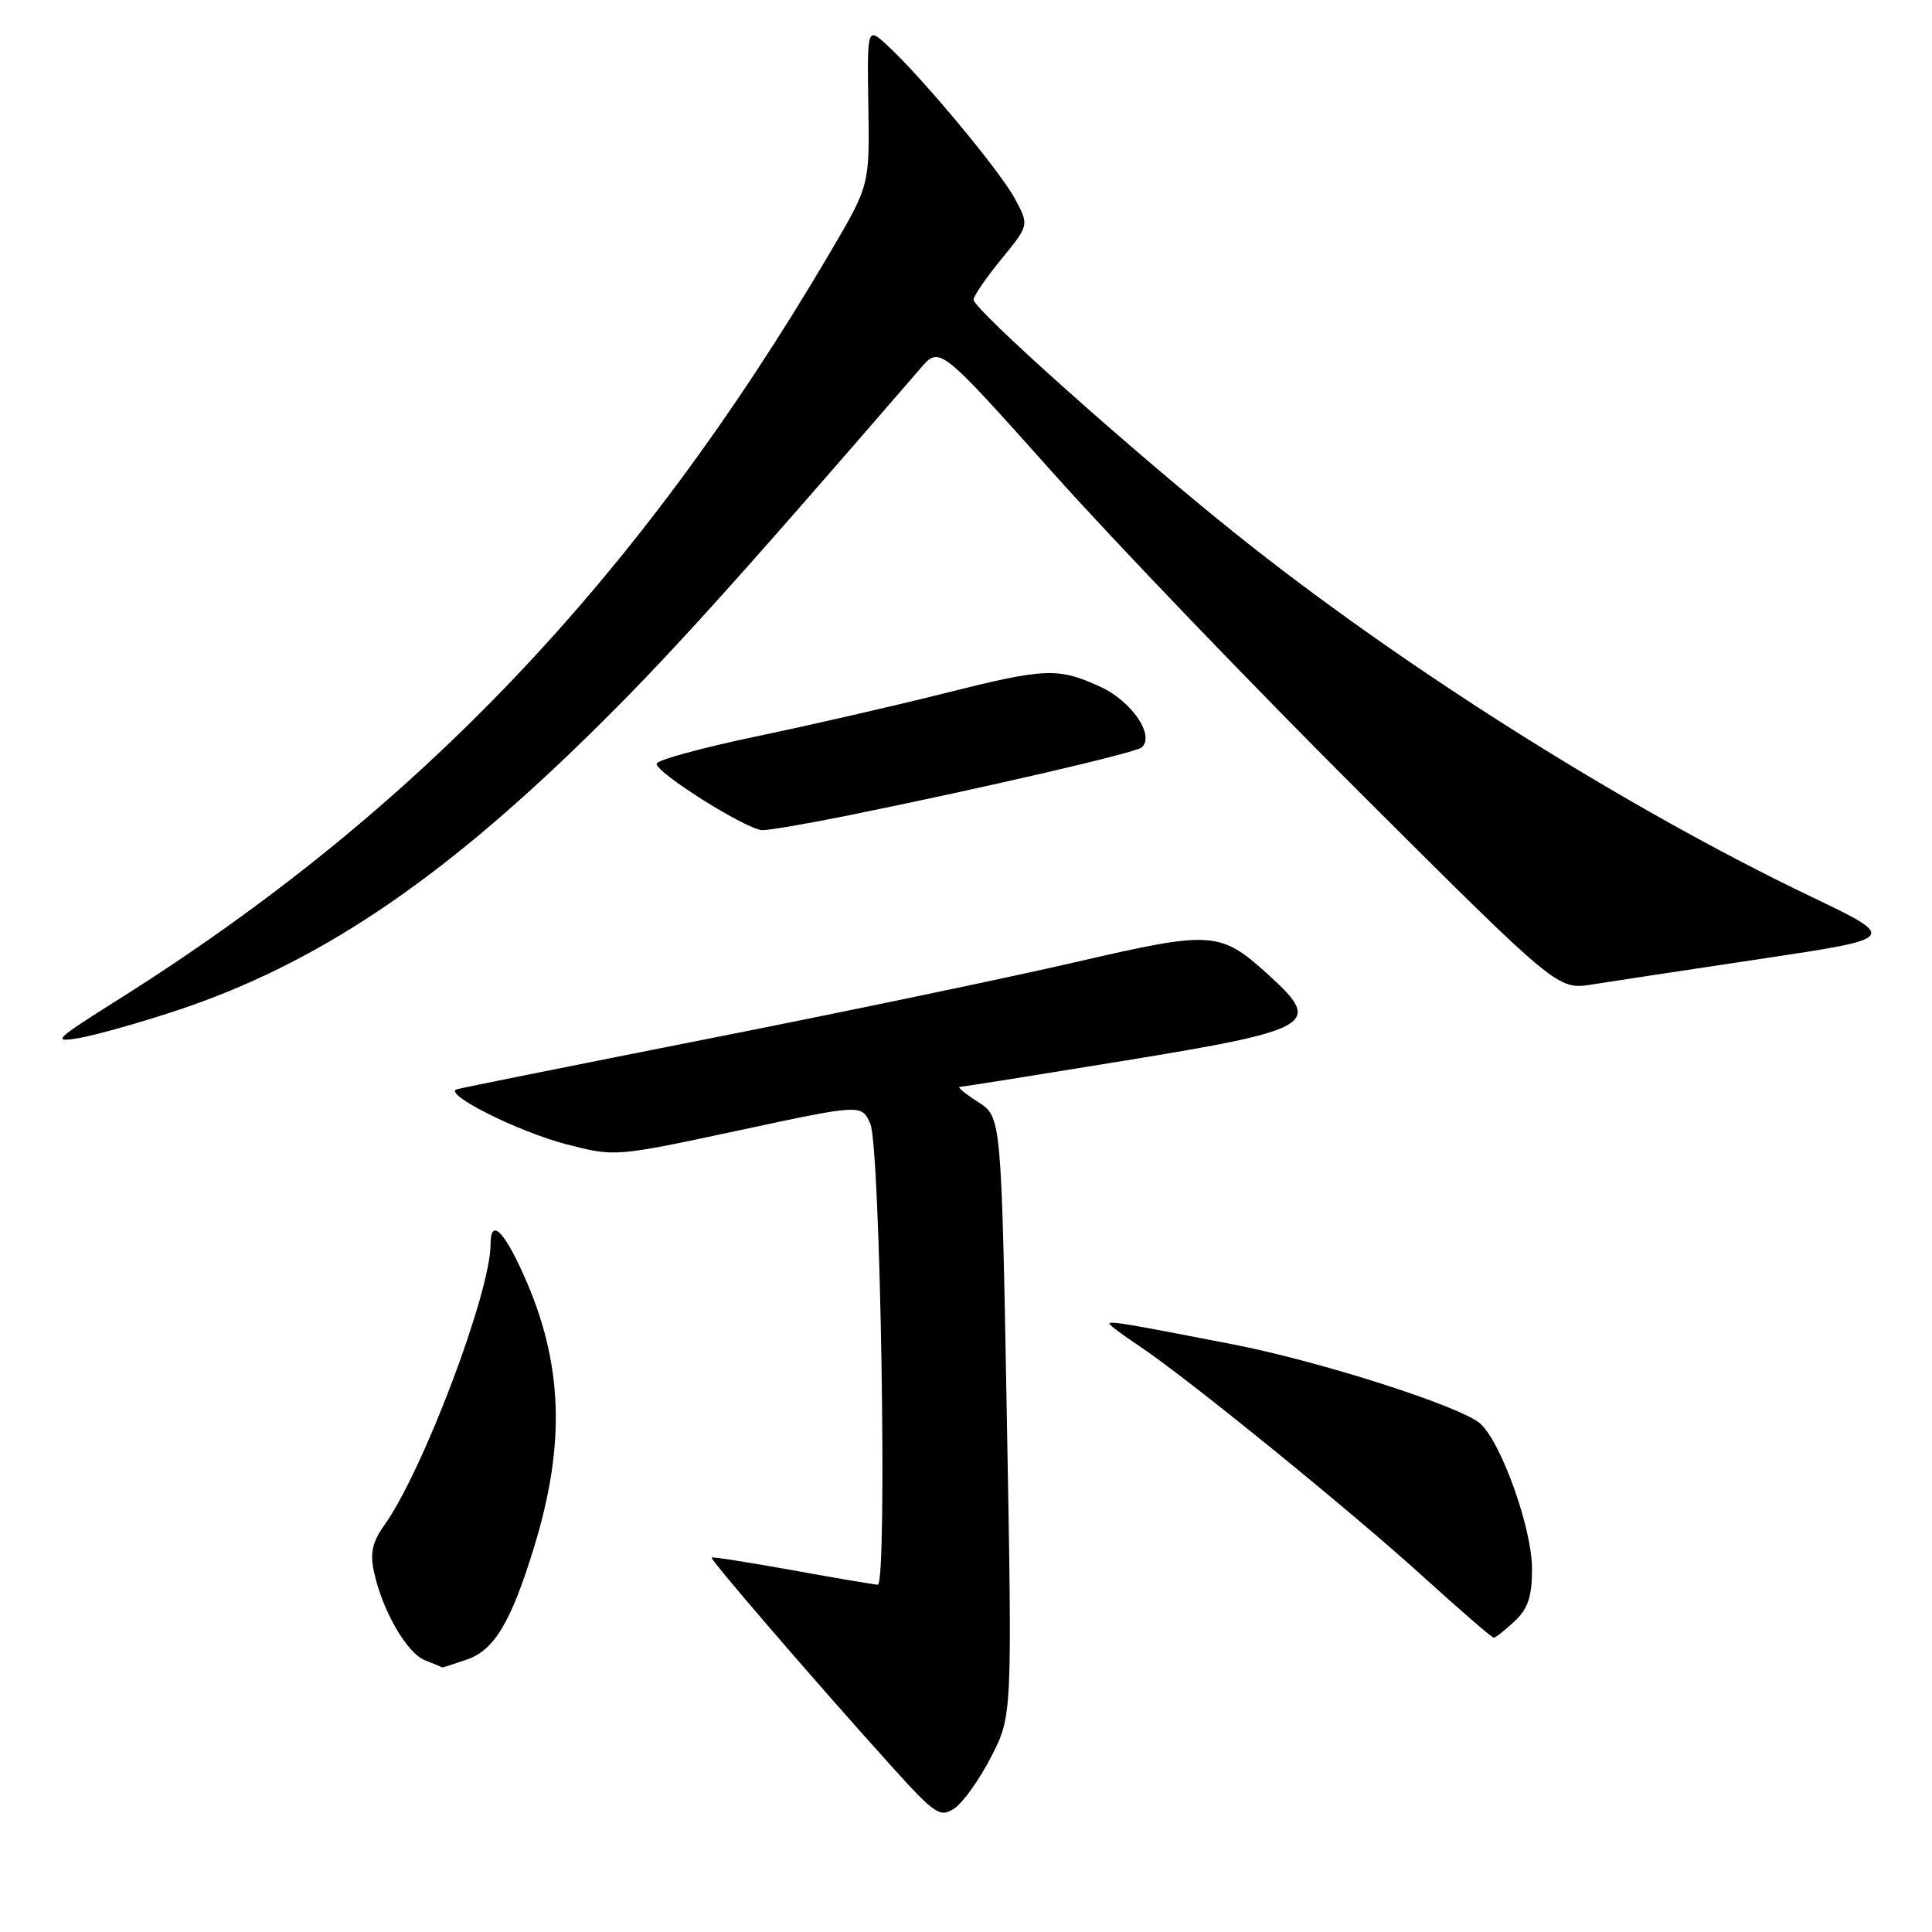 <?xml version="1.0" encoding="UTF-8" standalone="no"?>
<!DOCTYPE svg PUBLIC "-//W3C//DTD SVG 1.1//EN" "http://www.w3.org/Graphics/SVG/1.1/DTD/svg11.dtd" >
<svg xmlns="http://www.w3.org/2000/svg" xmlns:xlink="http://www.w3.org/1999/xlink" version="1.1" viewBox="0 0 256 256">
 <g >
 <path fill="currentColor"
d=" M 131.31 232.83 C 134.13 227.37 134.13 227.37 133.41 187.69 C 132.69 148.00 132.69 148.00 129.60 146.02 C 127.89 144.93 126.80 144.03 127.18 144.02 C 127.55 144.01 137.41 142.44 149.10 140.53 C 173.91 136.48 175.23 135.72 168.39 129.46 C 161.68 123.32 160.86 123.26 142.69 127.45 C 133.79 129.51 111.88 134.08 94.00 137.61 C 76.12 141.14 61.06 144.17 60.52 144.34 C 58.64 144.94 68.65 149.96 75.04 151.62 C 81.50 153.29 81.50 153.29 97.83 149.80 C 114.16 146.30 114.16 146.30 115.32 148.90 C 116.66 151.93 117.60 210.01 116.31 209.98 C 115.86 209.97 110.78 209.11 105.00 208.06 C 99.23 207.02 94.41 206.26 94.29 206.38 C 94.05 206.62 107.98 222.78 117.95 233.84 C 123.91 240.45 124.55 240.88 126.45 239.63 C 127.58 238.89 129.77 235.83 131.31 232.83 Z  M 61.89 219.89 C 65.52 218.62 67.72 214.93 70.77 205.00 C 75.00 191.21 74.59 180.51 69.38 168.92 C 66.71 162.96 65.00 161.39 65.00 164.89 C 65.00 171.24 56.05 194.91 50.93 202.09 C 49.34 204.32 49.01 205.80 49.55 208.26 C 50.65 213.39 53.89 219.02 56.30 219.99 C 57.51 220.47 58.55 220.90 58.60 220.94 C 58.66 220.97 60.13 220.50 61.89 219.89 Z  M 200.69 214.83 C 202.48 213.14 203.00 211.58 203.00 207.84 C 203.00 202.55 198.94 191.16 196.15 188.64 C 193.66 186.39 175.07 180.42 163.50 178.16 C 149.40 175.41 147.00 175.00 147.00 175.39 C 147.00 175.58 148.74 176.88 150.86 178.29 C 157.06 182.39 178.74 199.99 188.49 208.84 C 193.44 213.33 197.68 217.00 197.93 217.00 C 198.17 217.00 199.41 216.02 200.69 214.83 Z  M 23.50 133.87 C 41.85 127.77 58.04 116.96 77.84 97.58 C 88.20 87.44 96.73 78.00 122.01 48.76 C 124.51 45.86 124.51 45.86 139.51 62.64 C 147.75 71.87 166.18 91.06 180.46 105.29 C 206.41 131.17 206.41 131.17 210.96 130.45 C 213.45 130.05 223.60 128.51 233.50 127.03 C 251.50 124.33 251.50 124.33 240.00 118.82 C 215.36 107.03 185.76 88.36 163.72 70.71 C 150.03 59.76 129.00 40.97 129.00 39.71 C 129.00 39.23 130.66 36.81 132.68 34.34 C 136.37 29.84 136.37 29.84 134.48 26.33 C 132.50 22.65 122.18 10.25 117.59 6.03 C 114.90 3.55 114.90 3.55 115.06 14.05 C 115.23 24.55 115.23 24.55 109.95 33.52 C 84.43 76.89 55.23 107.54 15.73 132.41 C 7.18 137.79 6.80 138.17 10.50 137.54 C 12.70 137.16 18.55 135.51 23.50 133.87 Z  M 112.64 108.00 C 130.93 104.28 150.49 99.74 151.29 99.03 C 153.06 97.44 149.92 92.87 145.76 90.98 C 140.14 88.42 138.52 88.50 125.00 91.90 C 118.67 93.49 107.54 96.05 100.25 97.57 C 92.96 99.10 87.00 100.73 87.00 101.20 C 87.00 102.46 99.03 110.00 101.04 110.00 C 102.00 110.00 107.22 109.10 112.64 108.00 Z "/>
</g>
</svg>